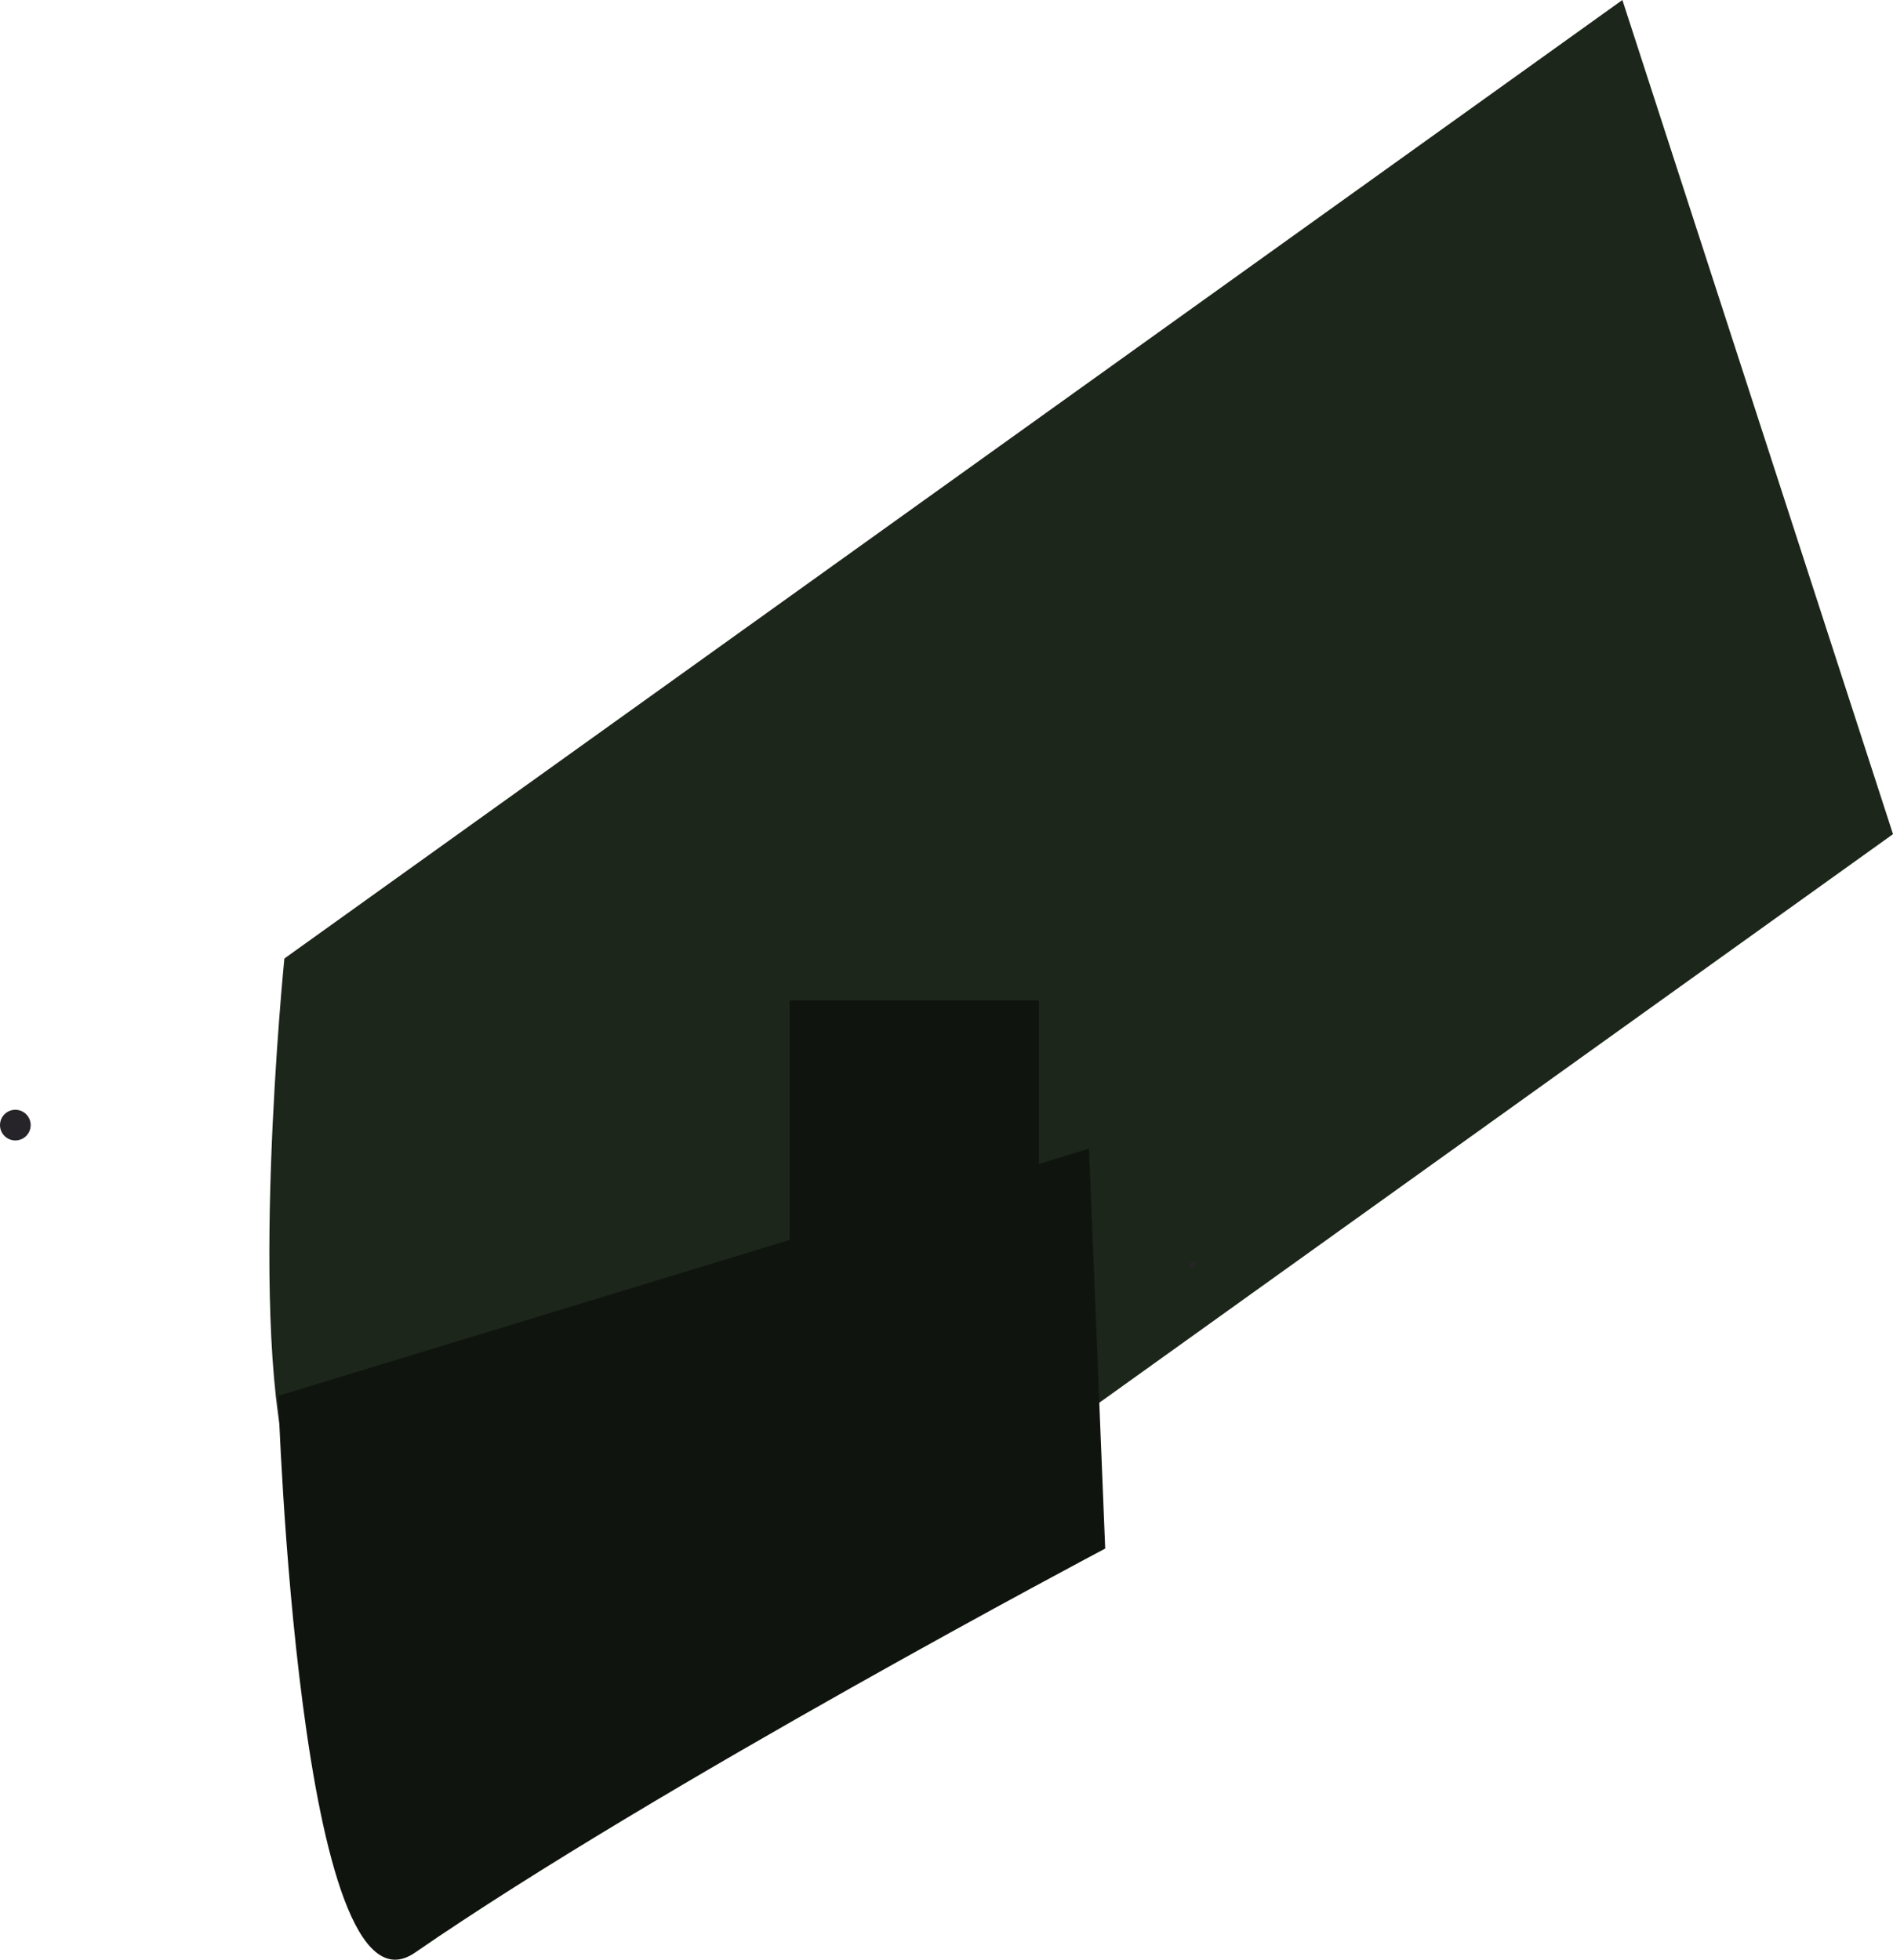 <svg version="1.1" xmlns="http://www.w3.org/2000/svg" xmlns:xlink="http://www.w3.org/1999/xlink" width="1542.389" height="1597.064" viewBox="0,0,1542.389,1597.064"><g transform="translate(330.134,859.41)"><g data-paper-data="{&quot;isPaintingLayer&quot;:true}" fill-rule="nonzero" stroke="none" stroke-linecap="butt" stroke-linejoin="miter" stroke-miterlimit="10" stroke-dasharray="" stroke-dashoffset="0" style="mix-blend-mode: normal"><path d="M122.056,601.525c0,0 -178.054,-143.823 -214.692,-256.781c-36.858,-113.634 -5.8,-423.005 -5.8,-423.005l1090.199,-781.149l220.493,679.786z" data-paper-data="{&quot;index&quot;:null}" fill="#1c261a" stroke-width="0"/><path d="M7.927,731.929c-95.049,65.572 -111.373,-453.777 -111.373,-453.777l660.616,-201.466l13.2,325.903c0,0 -364.216,192.588 -562.442,329.34z" data-paper-data="{&quot;index&quot;:null}" fill="#10140e" stroke-width="0"/><path d="M641.502,173.697c-1.381,0 -2.5,-1.119 -2.5,-2.5c0,-1.381 1.119,-2.5 2.5,-2.5c1.381,0 2.5,1.119 2.5,2.5c0,1.381 -1.119,2.5 -2.5,2.5z" data-paper-data="{&quot;index&quot;:null}" fill="#252525" stroke-width="0.5"/><path d="M-330.134,57.5c0,-6.904 5.596,-12.5 12.5,-12.5c6.904,0 12.5,5.596 12.5,12.5c0,6.904 -5.596,12.5 -12.5,12.5c-6.904,0 -12.5,-5.596 -12.5,-12.5z" fill="#262429" stroke-width="0.5"/><path d="M313.294,159.733v-203.887h203.062v203.887z" fill="#10140e" stroke-width="0"/></g></g></svg>